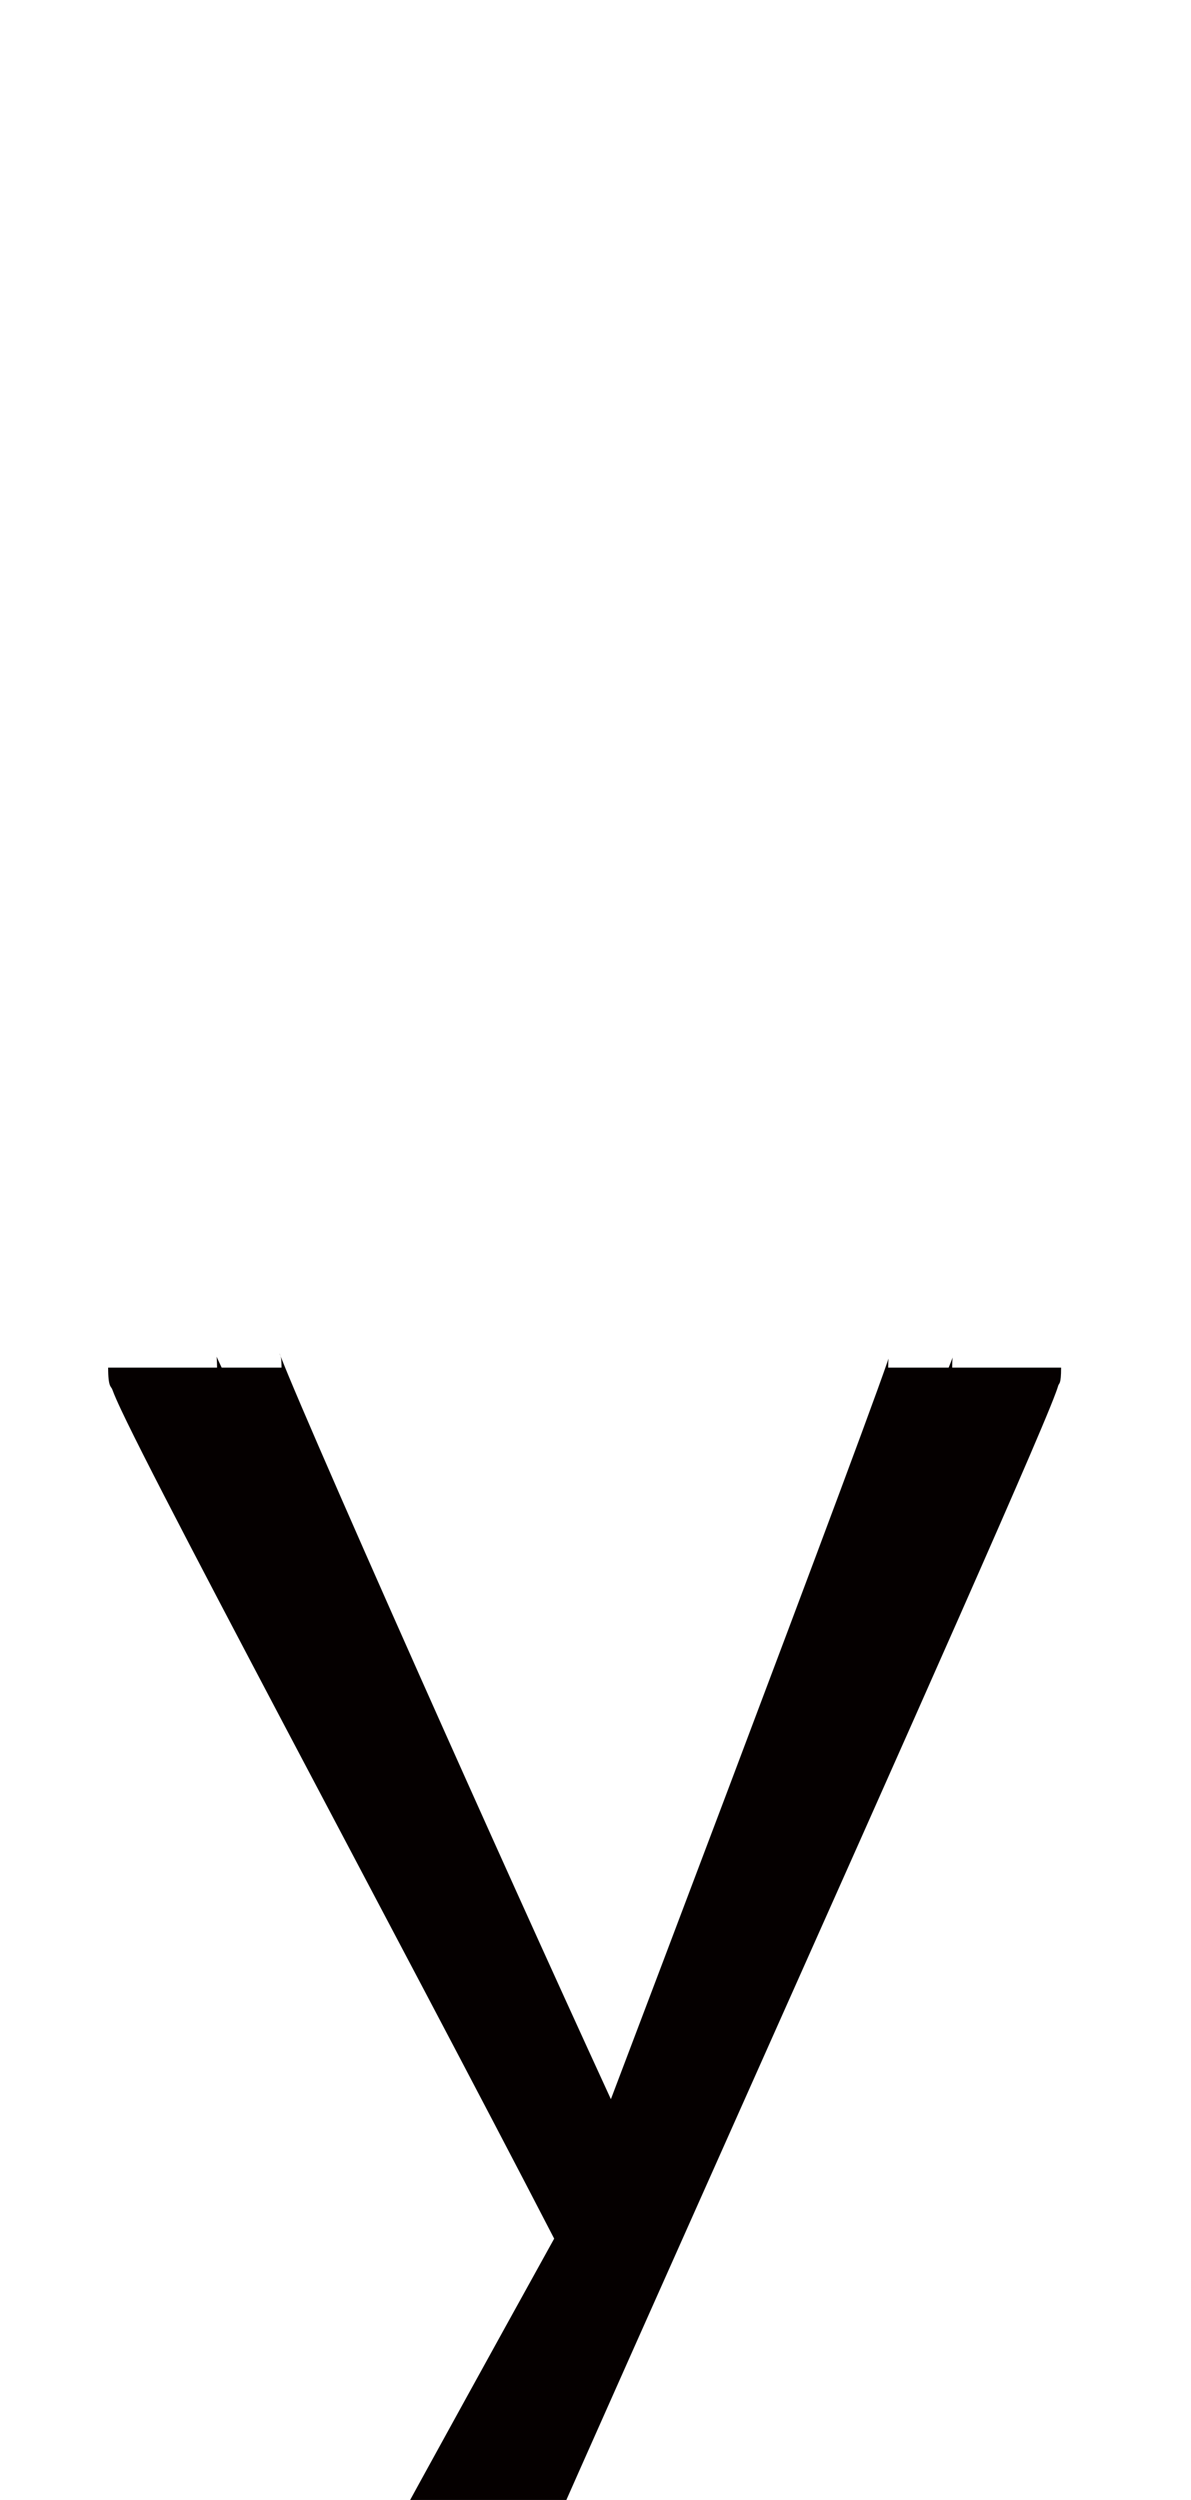 <?xml version="1.0" encoding="UTF-8" standalone="no"?>
<!--?xml version="1.0" encoding="UTF-8" standalone="no"?-->

<svg
   xmlns:dc="http://purl.org/dc/elements/1.1/"
   xmlns:cc="http://creativecommons.org/ns#"
   xmlns:rdf="http://www.w3.org/1999/02/22-rdf-syntax-ns#"
   xmlns:svg="http://www.w3.org/2000/svg"
   xmlns="http://www.w3.org/2000/svg"
   xmlns:sodipodi="http://sodipodi.sourceforge.net/DTD/sodipodi-0.dtd"
   xmlns:inkscape="http://www.inkscape.org/namespaces/inkscape"
   version="1.1"
   viewBox="0 -288 976 2048"
   id="svg6"
   sodipodi:docname="y.svg"
   width="976"
   height="2048"
   inkscape:version="0.92.1 r">
  <defs
     id="defs10" />
  <sodipodi:namedview
     pagecolor="#ffffff"
     bordercolor="#666666"
     borderopacity="1"
     objecttolerance="10"
     gridtolerance="10"
     guidetolerance="10"
     inkscape:pageopacity="0"
     inkscape:pageshadow="2"
     inkscape:window-width="2558"
     inkscape:window-height="1402"
     id="namedview8"
     showgrid="false"
     inkscape:zoom="0.7748808"
     inkscape:cx="-1884.8547"
     inkscape:cy="1144.0251"
     inkscape:window-x="0"
     inkscape:window-y="18"
     inkscape:window-maximized="0"
     inkscape:current-layer="layer3"
     inkscape:measure-start="505.188,-278.807"
     inkscape:measure-end="188.254,-278.807"
     showguides="true"
     inkscape:guide-bbox="true">
    <sodipodi:guide
       position="842.77,1176.625"
       orientation="1,0"
       id="guide4527"
       inkscape:locked="false" />
    <sodipodi:guide
       position="137.328,1138.224"
       orientation="1,0"
       id="guide4520"
       inkscape:locked="false" />
    <sodipodi:guide
       position="170.084,1161.545"
       orientation="1,0"
       id="guide4522"
       inkscape:locked="false" />
    <sodipodi:guide
       position="505.188,1241.524"
       orientation="1,0"
       id="guide4524"
       inkscape:locked="false" />
    <sodipodi:guide
       position="824.207,1164.971"
       orientation="0,1"
       id="guide4526"
       inkscape:locked="false" />
  </sodipodi:namedview>
  <g
     inkscape:groupmode="layer"
     id="layer3"
     inkscape:label="trace">
    <path
       style="color:#000000;font-style:normal;font-variant:normal;font-weight:normal;font-stretch:normal;font-size:medium;line-height:normal;font-family:sans-serif;font-variant-ligatures:normal;font-variant-position:normal;font-variant-caps:normal;font-variant-numeric:normal;font-variant-alternates:normal;font-feature-settings:normal;text-indent:0;text-align:start;text-decoration:none;text-decoration-line:none;text-decoration-style:solid;text-decoration-color:#000000;letter-spacing:normal;word-spacing:normal;text-transform:none;writing-mode:lr-tb;direction:ltr;text-orientation:mixed;dominant-baseline:auto;baseline-shift:baseline;text-anchor:start;white-space:normal;shape-padding:0;clip-rule:nonzero;display:inline;overflow:visible;visibility:visible;opacity:1;isolation:auto;mix-blend-mode:normal;color-interpolation:sRGB;color-interpolation-filters:linearRGB;solid-color:#000000;solid-opacity:1;vector-effect:none;fill:#050000;fill-opacity:1;fill-rule:evenodd;stroke:none;stroke-width:89.243;stroke-linecap:butt;stroke-linejoin:miter;stroke-miterlimit:4;stroke-dasharray:none;stroke-dashoffset:0;stroke-opacity:1;color-rendering:auto;image-rendering:auto;shape-rendering:auto;text-rendering:auto;enable-background:accumulate"
       d="m 228.977,1108.373 c -0.016,-0.048 0.066,0.135 0.355,1.215 0.29,1.08 1.373,1.043 1.373,10.777 h -49.062 c -1.712,-3.601 -3.183,-6.752 -4.164,-8.959 0.218,1.906 0.381,4.573 0.381,8.959 H 141.463 88.617 c 0,16.459 2.381,15.08 3.408,17.902 1.027,2.822 2.013,5.155 3.162,7.779 2.297,5.248 5.203,11.397 8.869,18.926 7.332,15.058 17.621,35.37 30.324,60.035 25.405,49.331 60.382,115.888 99.176,189.418 73.127,138.603 159.793,301.933 220.574,419.498 -13.378,24.159 -57.125,103.192 -108.559,196.807 -30.02,54.64 -60.041,109.511 -82.635,151.326 -11.297,20.907 -20.722,38.521 -27.465,51.412 -3.371,6.446 -6.051,11.66 -8.121,15.871 -1.035,2.106 -1.898,3.893 -2.824,6.004 -0.463,1.056 -0.935,2.127 -1.621,4.027 -0.686,1.9 -2.826,0.505 -2.826,15.81 h 89.242 c 0,6.803 -0.43,9.901 -0.924,11.656 1.448,-2.901 3.324,-6.59 5.971,-11.656 h 47.535 c 0,4.123 -0.139,6.533 -0.32,8.256 0.719,-1.866 1.427,-3.721 2.717,-6.883 3.513,-8.612 8.901,-21.359 15.783,-37.355 13.765,-31.993 33.566,-77.138 57.334,-130.924 47.536,-107.571 110.984,-249.794 174.441,-392.059 63.457,-142.264 126.923,-284.567 174.574,-392.486 23.826,-53.96 43.688,-99.299 57.689,-131.908 7.001,-16.305 12.523,-29.387 16.453,-39.065 1.965,-4.839 3.517,-8.771 4.803,-12.281 0.643,-1.755 1.213,-3.35 1.857,-5.457 0.645,-2.107 2.32,-0.566 2.32,-14.654 h -52.467 -36.775 c 0,-4.274 0.158,-6.604 0.357,-8.268 -0.716,1.874 -1.457,3.825 -2.779,7.08 -0.144,0.354 -0.338,0.82 -0.488,1.188 h -49.557 c 0,-3.773 0.116,-5.886 0.264,-7.394 -0.299,0.897 -0.43,1.325 -0.846,2.533 -1.81,5.264 -4.638,13.21 -8.256,23.195 -7.236,19.97 -17.673,48.236 -30.203,81.893 -25.06,67.312 -58.524,156.271 -91.988,244.92 -37.423,99.137 -70.785,187.172 -96.207,254.18 -49.139,-106.922 -106.7,-234.613 -156.297,-346.008 -32.809,-73.691 -62.138,-140.257 -83.193,-188.842 -10.528,-24.293 -18.999,-44.121 -24.717,-57.881 -2.859,-6.88 -5.045,-12.29 -6.328,-15.621 -0.641,-1.665 -1.067,-2.87 -1.1,-2.967 z m 78.164,1180.965 c -0.103,0.102 -0.24,0.187 -0.299,0.35 -0.456,1.261 -0.583,1.493 -0.592,1.514 -0.014,0.031 0.452,-0.95 0.891,-1.863 z"
       transform="translate(0,-288)"
       id="path5109-6"
       inkscape:connector-curvature="0" />
  </g>
</svg>

